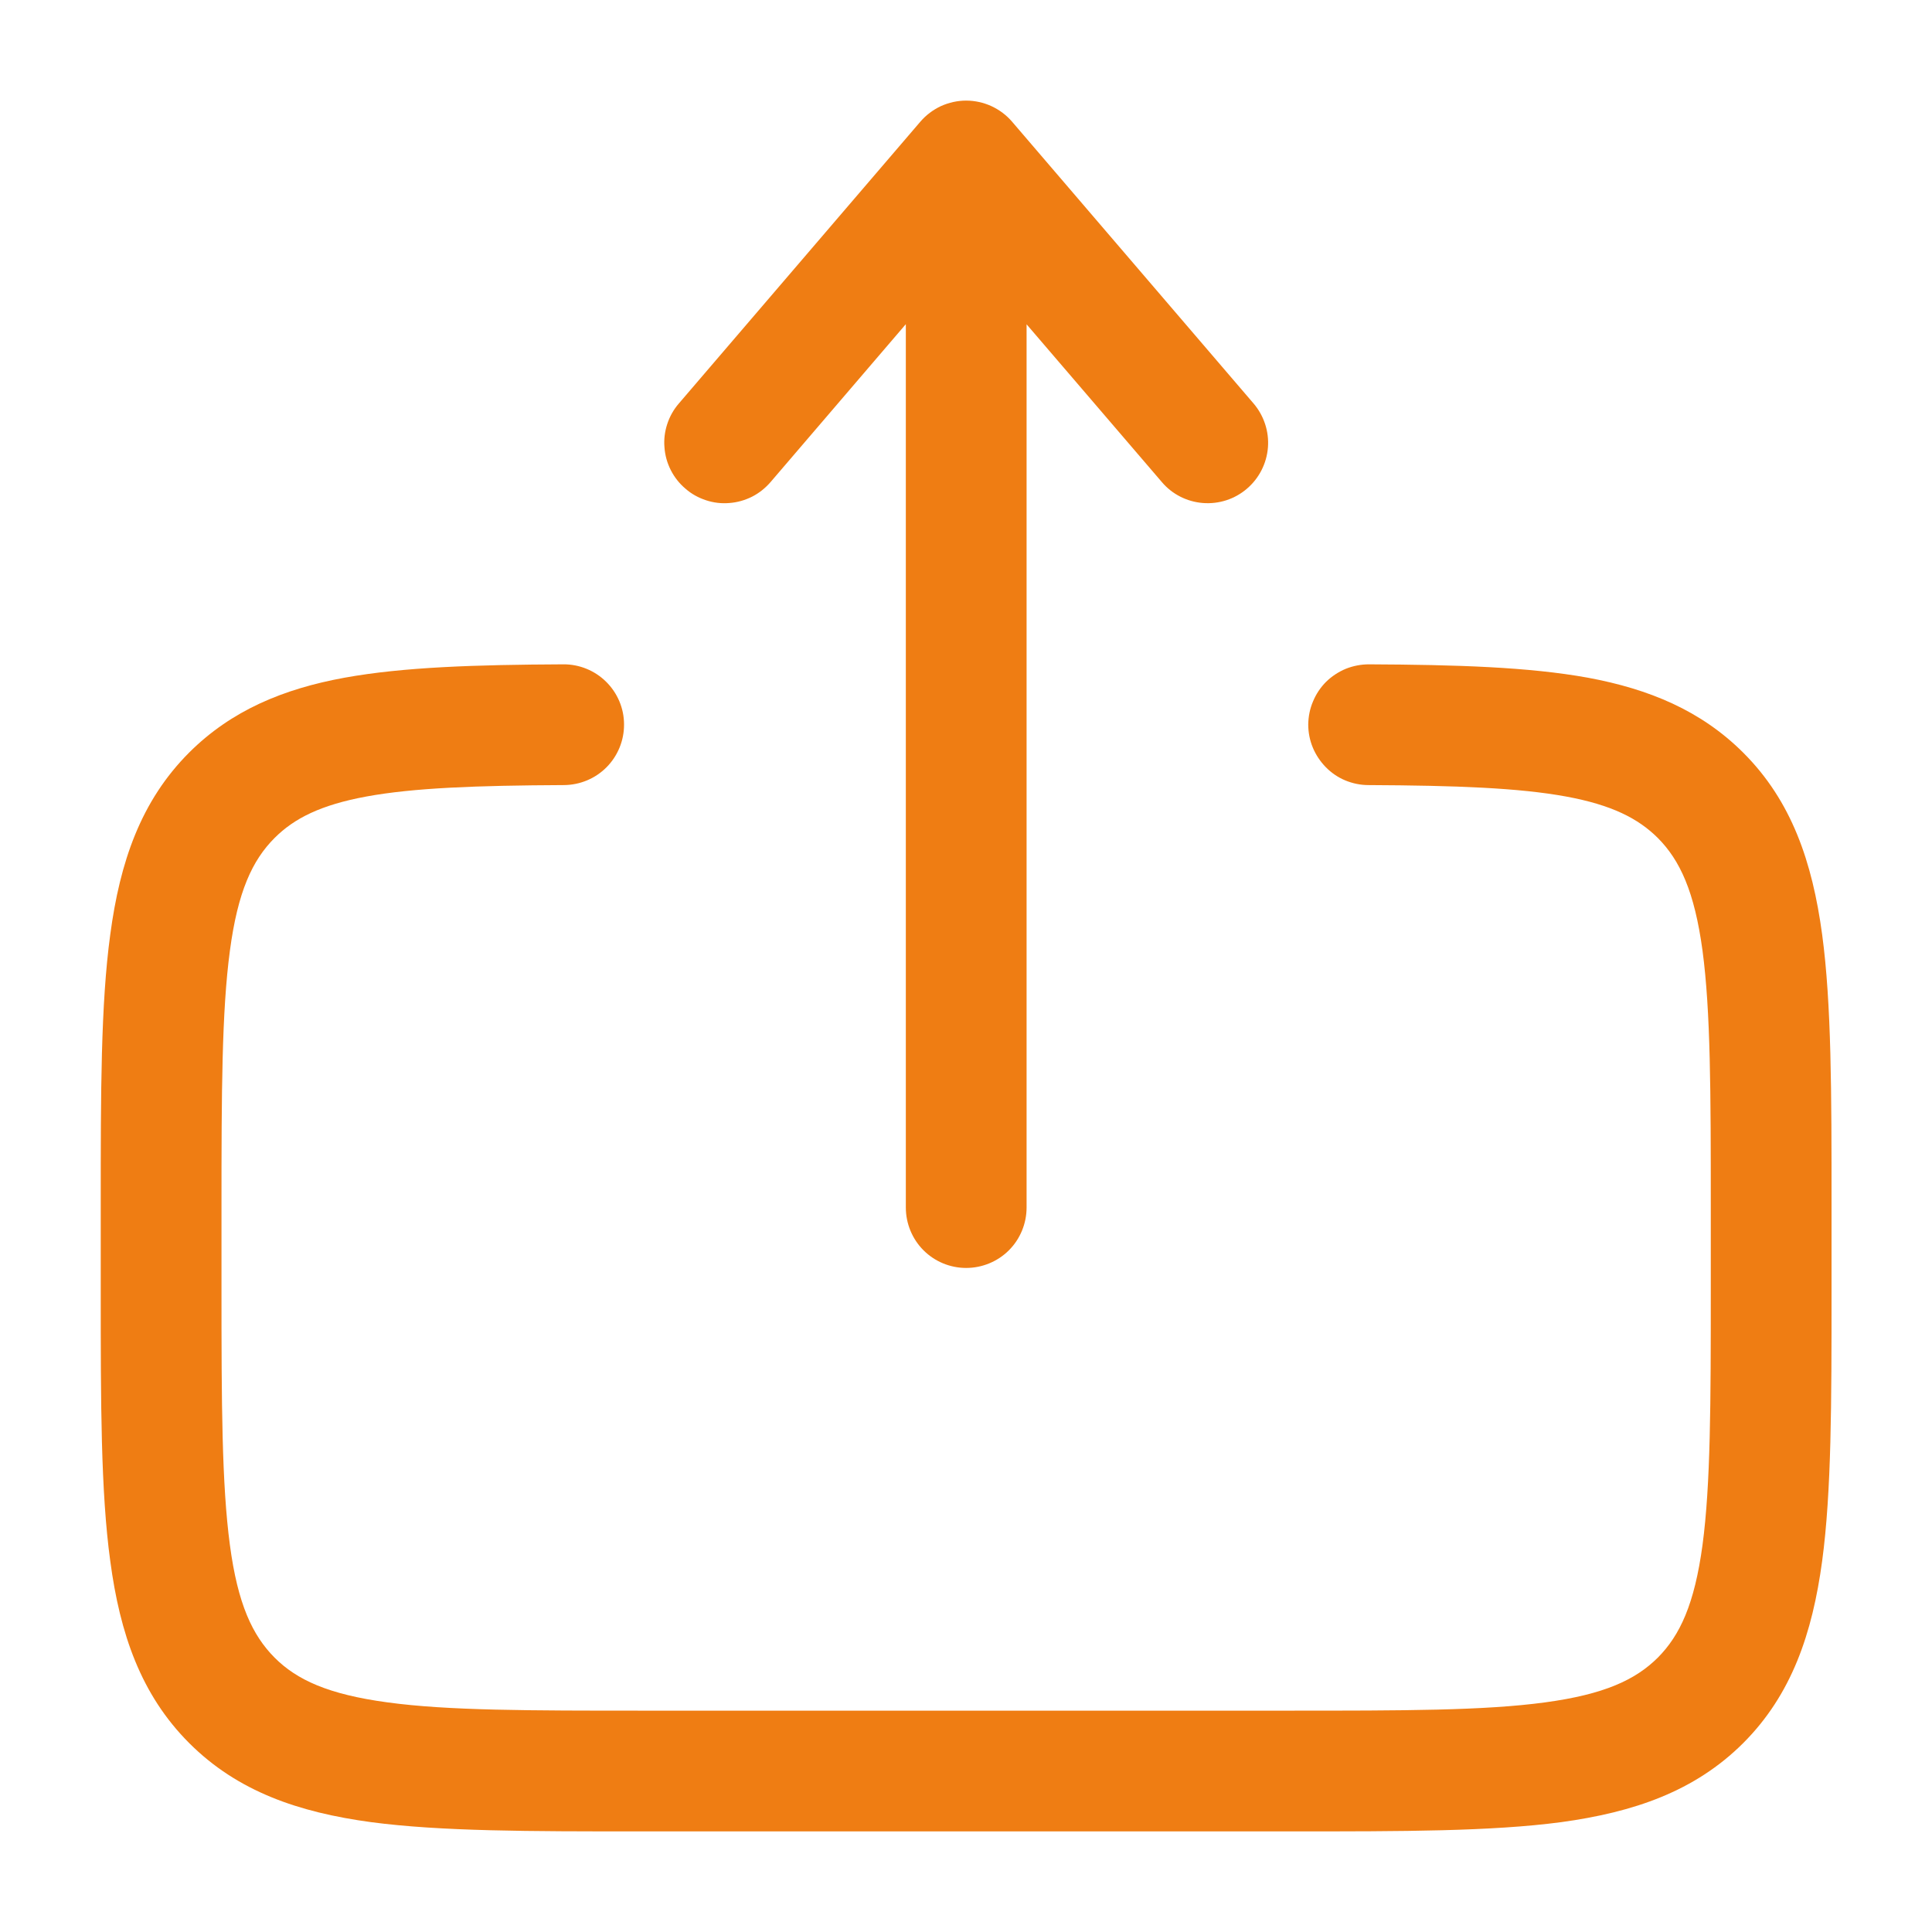 <svg xmlns="http://www.w3.org/2000/svg" width="14" height="14" viewBox="0 0 14 14" fill="none">
  <g clip-path="url(#clip0_1008_5114)">
    <path fill-rule="evenodd" clip-rule="evenodd" d="M7.001 0.729C7.064 0.729 7.127 0.743 7.184 0.769C7.242 0.796 7.293 0.834 7.334 0.882L9.084 2.924C9.159 3.012 9.197 3.127 9.188 3.242C9.179 3.358 9.124 3.466 9.036 3.541C8.948 3.617 8.833 3.654 8.717 3.645C8.602 3.636 8.494 3.582 8.419 3.493L7.439 2.35V8.75C7.439 8.866 7.393 8.978 7.311 9.06C7.229 9.142 7.117 9.188 7.001 9.188C6.885 9.188 6.774 9.142 6.692 9.06C6.61 8.978 6.564 8.866 6.564 8.75V2.349L5.584 3.493C5.546 3.537 5.501 3.573 5.45 3.599C5.398 3.625 5.342 3.641 5.285 3.645C5.228 3.65 5.17 3.643 5.116 3.625C5.061 3.607 5.01 3.579 4.967 3.541C4.923 3.504 4.887 3.458 4.861 3.407C4.835 3.356 4.819 3.3 4.815 3.242C4.81 3.185 4.817 3.128 4.835 3.073C4.853 3.018 4.881 2.968 4.919 2.924L6.669 0.882C6.71 0.834 6.761 0.796 6.818 0.769C6.876 0.743 6.938 0.729 7.001 0.729ZM4.082 4.814C4.198 4.813 4.31 4.859 4.392 4.94C4.475 5.022 4.522 5.133 4.522 5.249C4.523 5.365 4.477 5.477 4.396 5.559C4.314 5.642 4.203 5.688 4.087 5.689C3.449 5.692 2.997 5.709 2.654 5.772C2.324 5.833 2.132 5.93 1.99 6.072C1.828 6.234 1.723 6.461 1.666 6.889C1.607 7.329 1.605 7.913 1.605 8.75V9.334C1.605 10.171 1.607 10.755 1.666 11.196C1.723 11.624 1.829 11.85 1.99 12.012C2.151 12.173 2.378 12.278 2.807 12.336C3.246 12.396 3.831 12.396 4.668 12.396H9.335C10.172 12.396 10.756 12.396 11.197 12.336C11.625 12.278 11.851 12.173 12.013 12.012C12.174 11.85 12.279 11.624 12.337 11.196C12.396 10.755 12.397 10.171 12.397 9.334V8.75C12.397 7.913 12.396 7.329 12.337 6.888C12.279 6.461 12.174 6.234 12.013 6.072C11.87 5.93 11.679 5.833 11.349 5.772C11.005 5.709 10.553 5.692 9.916 5.689C9.858 5.689 9.801 5.677 9.748 5.655C9.695 5.633 9.647 5.6 9.607 5.559C9.567 5.518 9.535 5.47 9.513 5.417C9.491 5.364 9.48 5.307 9.48 5.249C9.481 5.192 9.492 5.135 9.515 5.082C9.537 5.029 9.569 4.981 9.61 4.94C9.651 4.9 9.7 4.868 9.753 4.846C9.806 4.825 9.863 4.814 9.92 4.814C10.552 4.817 11.077 4.833 11.507 4.911C11.949 4.993 12.325 5.148 12.632 5.454C12.983 5.804 13.133 6.247 13.204 6.772C13.272 7.277 13.272 7.921 13.272 8.718V9.366C13.272 10.164 13.272 10.807 13.204 11.312C13.133 11.837 12.983 12.28 12.632 12.631C12.28 12.982 11.838 13.132 11.313 13.204C10.808 13.271 10.164 13.271 9.367 13.271H4.636C3.838 13.271 3.195 13.271 2.689 13.204C2.164 13.133 1.722 12.982 1.371 12.631C1.02 12.28 0.869 11.837 0.799 11.312C0.73 10.807 0.73 10.163 0.73 9.366V8.718C0.73 7.921 0.73 7.277 0.799 6.772C0.869 6.247 1.02 5.804 1.371 5.453C1.677 5.148 2.053 4.992 2.496 4.911C2.926 4.833 3.451 4.817 4.082 4.814Z" fill="#EF7D13"/>
  </g>
  <defs>
    <clipPath id="clip0_1008_5114">
      <rect width="14" height="14" fill="white"/>
    </clipPath>
  </defs>
</svg>